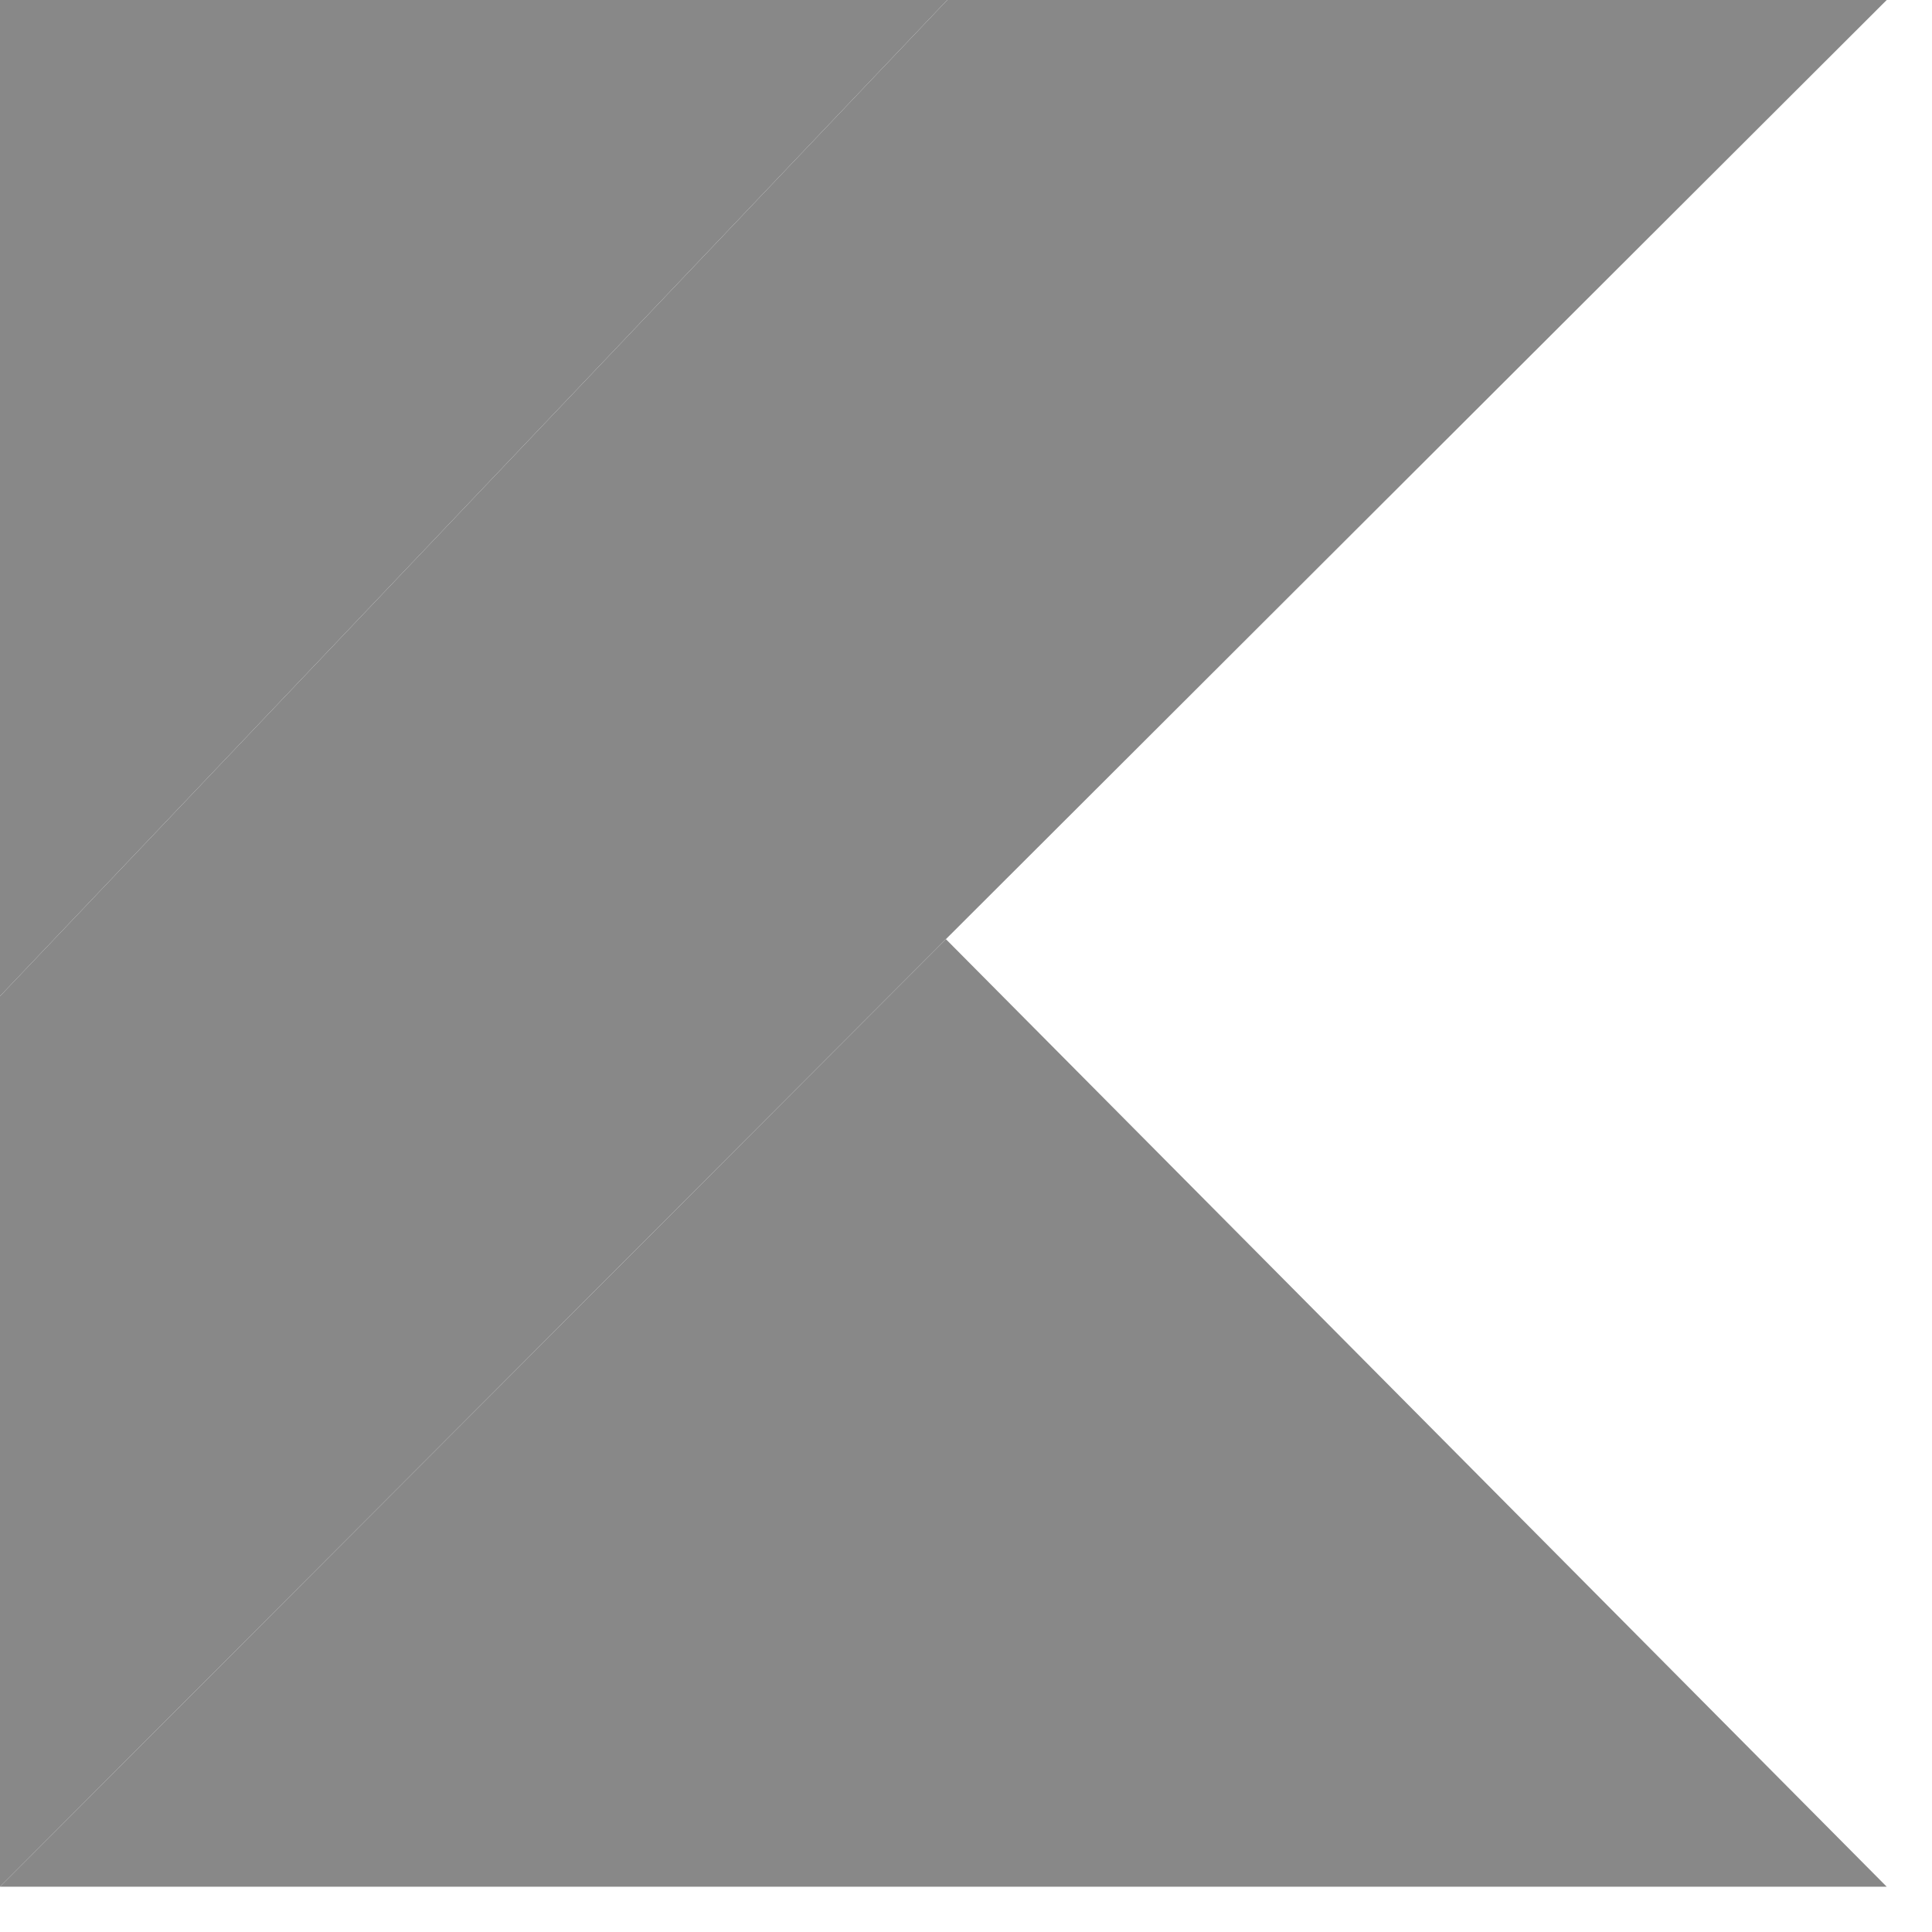 <svg viewBox="0 0 128 128" data-name="Layer 1"
    xmlns="http://www.w3.org/2000/svg"
    xmlns:xlink="http://www.w3.org/1999/xlink">
    <defs>
        <linearGradient id="b" x1="-21.045" y1="114.925" x2="95.274" y2="-1.395" gradientUnits="userSpaceOnUse">
            <stop offset=".108" stop-color="#888"/>
            <stop offset=".173" stop-color="#888"/>
            <stop offset=".492" stop-color="#888"/>
            <stop offset=".716" stop-color="#888"/>
            <stop offset=".823" stop-color="#888"/>
        </linearGradient>
        <linearGradient id="a" x1="39.893" y1="147.552" x2="96.589" y2="90.856" gradientUnits="userSpaceOnUse">
            <stop offset=".296" stop-color="#888"/>
            <stop offset=".694" stop-color="#888"/>
            <stop offset="1" stop-color="#888"/>
        </linearGradient>
        <linearGradient id="c" x1="-1.501" y1="34.501" x2="38.272" y2="-5.273" xlink:href="#a"/>
    </defs>
    <path fill="url(#b)" d="M62.759 0L0 65.999V125l62.669-62.779L125 0H62.759z"/>
    <path data-name="&lt;Path&gt;" fill="url(#a)" d="M0 125l62.669-62.778L125 125H0z"/>
    <path fill="url(#c)" d="M0 0h62.759L0 65.999V0z"/>
</svg>